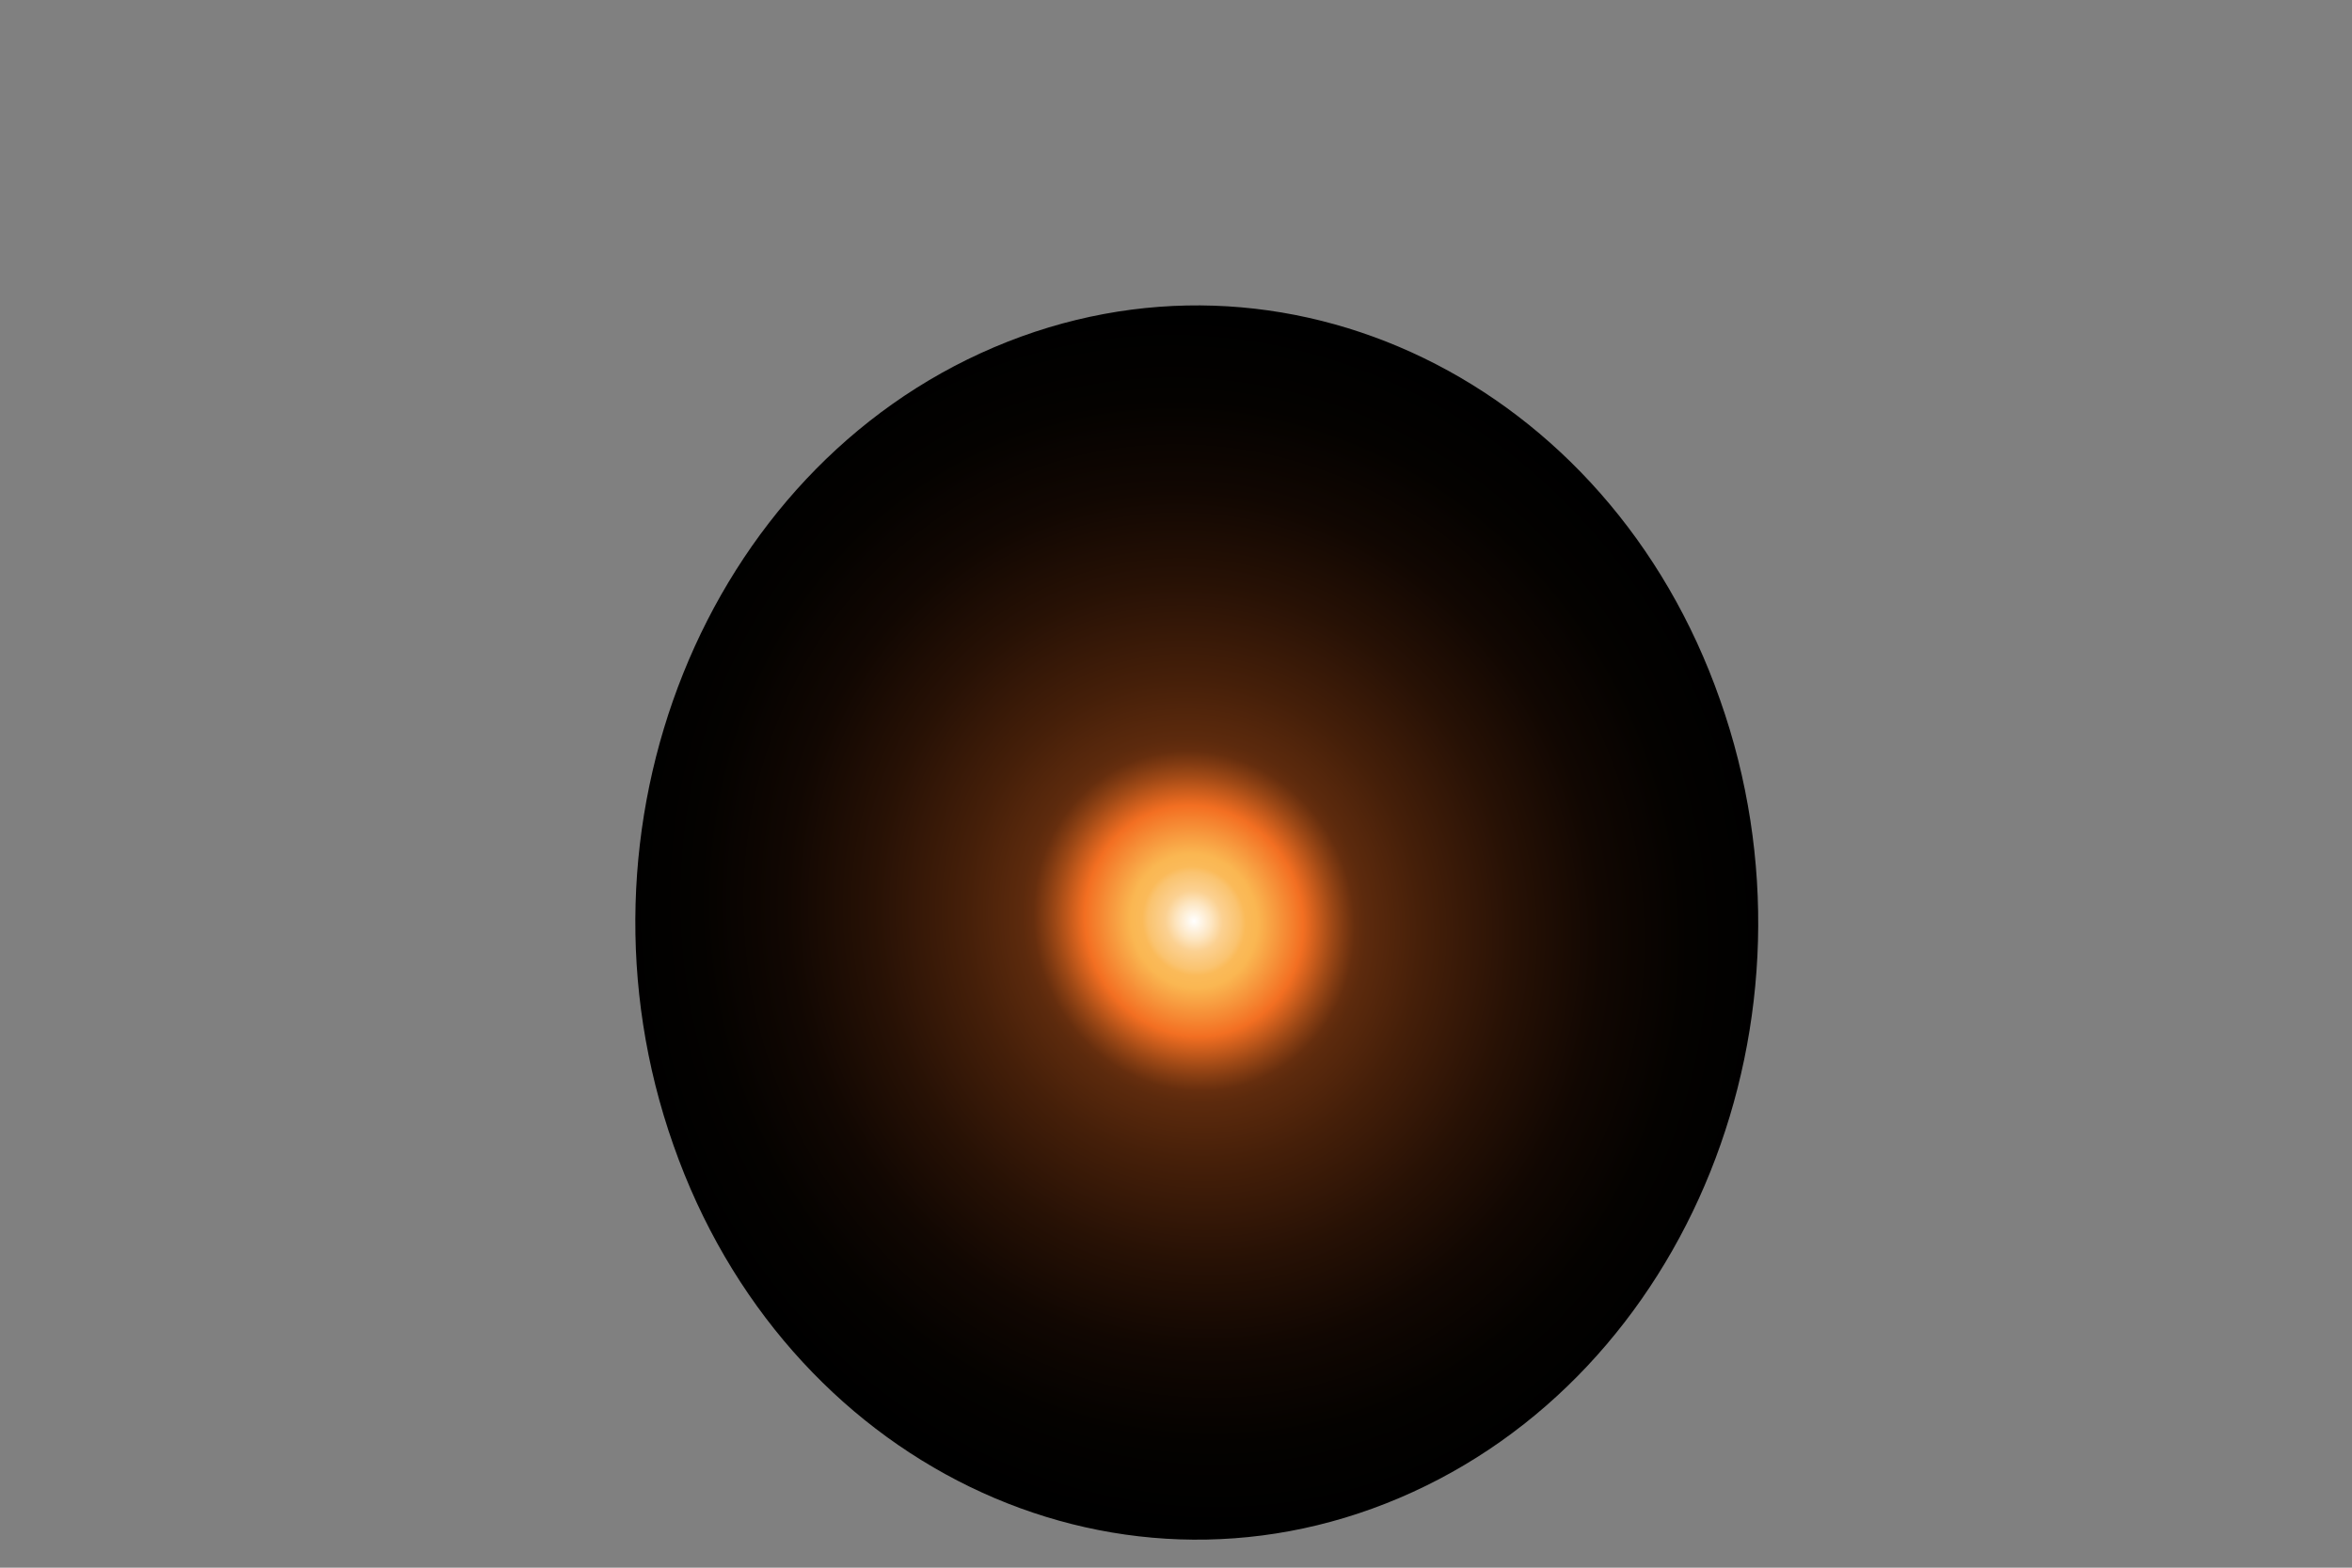 <svg width="3" height="2" viewBox="0 0 3 2" fill="none" xmlns="http://www.w3.org/2000/svg">
<rect x="0" y="0" width="3" height="2" fill="#808080" stroke="none"/>
<path style="mix-blend-mode:screen" d="M1.785 1.911C1.416 2.068 1.001 1.866 0.859 1.461C0.716 1.056 0.899 0.6 1.268 0.443C1.637 0.286 2.052 0.487 2.194 0.893C2.337 1.298 2.154 1.754 1.785 1.911Z" fill="url(#paint0_radial_887_53931)"/>
<defs>
<radialGradient id="paint0_radial_887_53931" cx="0" cy="0" r="1" gradientUnits="userSpaceOnUse" gradientTransform="translate(1.523 1.175) rotate(70.579) scale(0.778 0.725)">
<stop stop-color="white"/>
<stop offset="0.03" stop-color="#FDE6C2"/>
<stop offset="0.05" stop-color="#FBD192"/>
<stop offset="0.08" stop-color="#FAC36F"/>
<stop offset="0.09" stop-color="#FABA59"/>
<stop offset="0.11" stop-color="#FAB752"/>
<stop offset="0.19" stop-color="#F36F22"/>
<stop offset="0.24" stop-color="#9F4916"/>
<stop offset="0.26" stop-color="#813B12"/>
<stop offset="0.28" stop-color="#662E0E"/>
<stop offset="0.3" stop-color="#5C2A0D"/>
<stop offset="0.4" stop-color="#451F09"/>
<stop offset="0.56" stop-color="#271105"/>
<stop offset="0.71" stop-color="#110702"/>
<stop offset="0.86" stop-color="#040200"/>
<stop offset="1"/>
</radialGradient>
</defs>
</svg>
